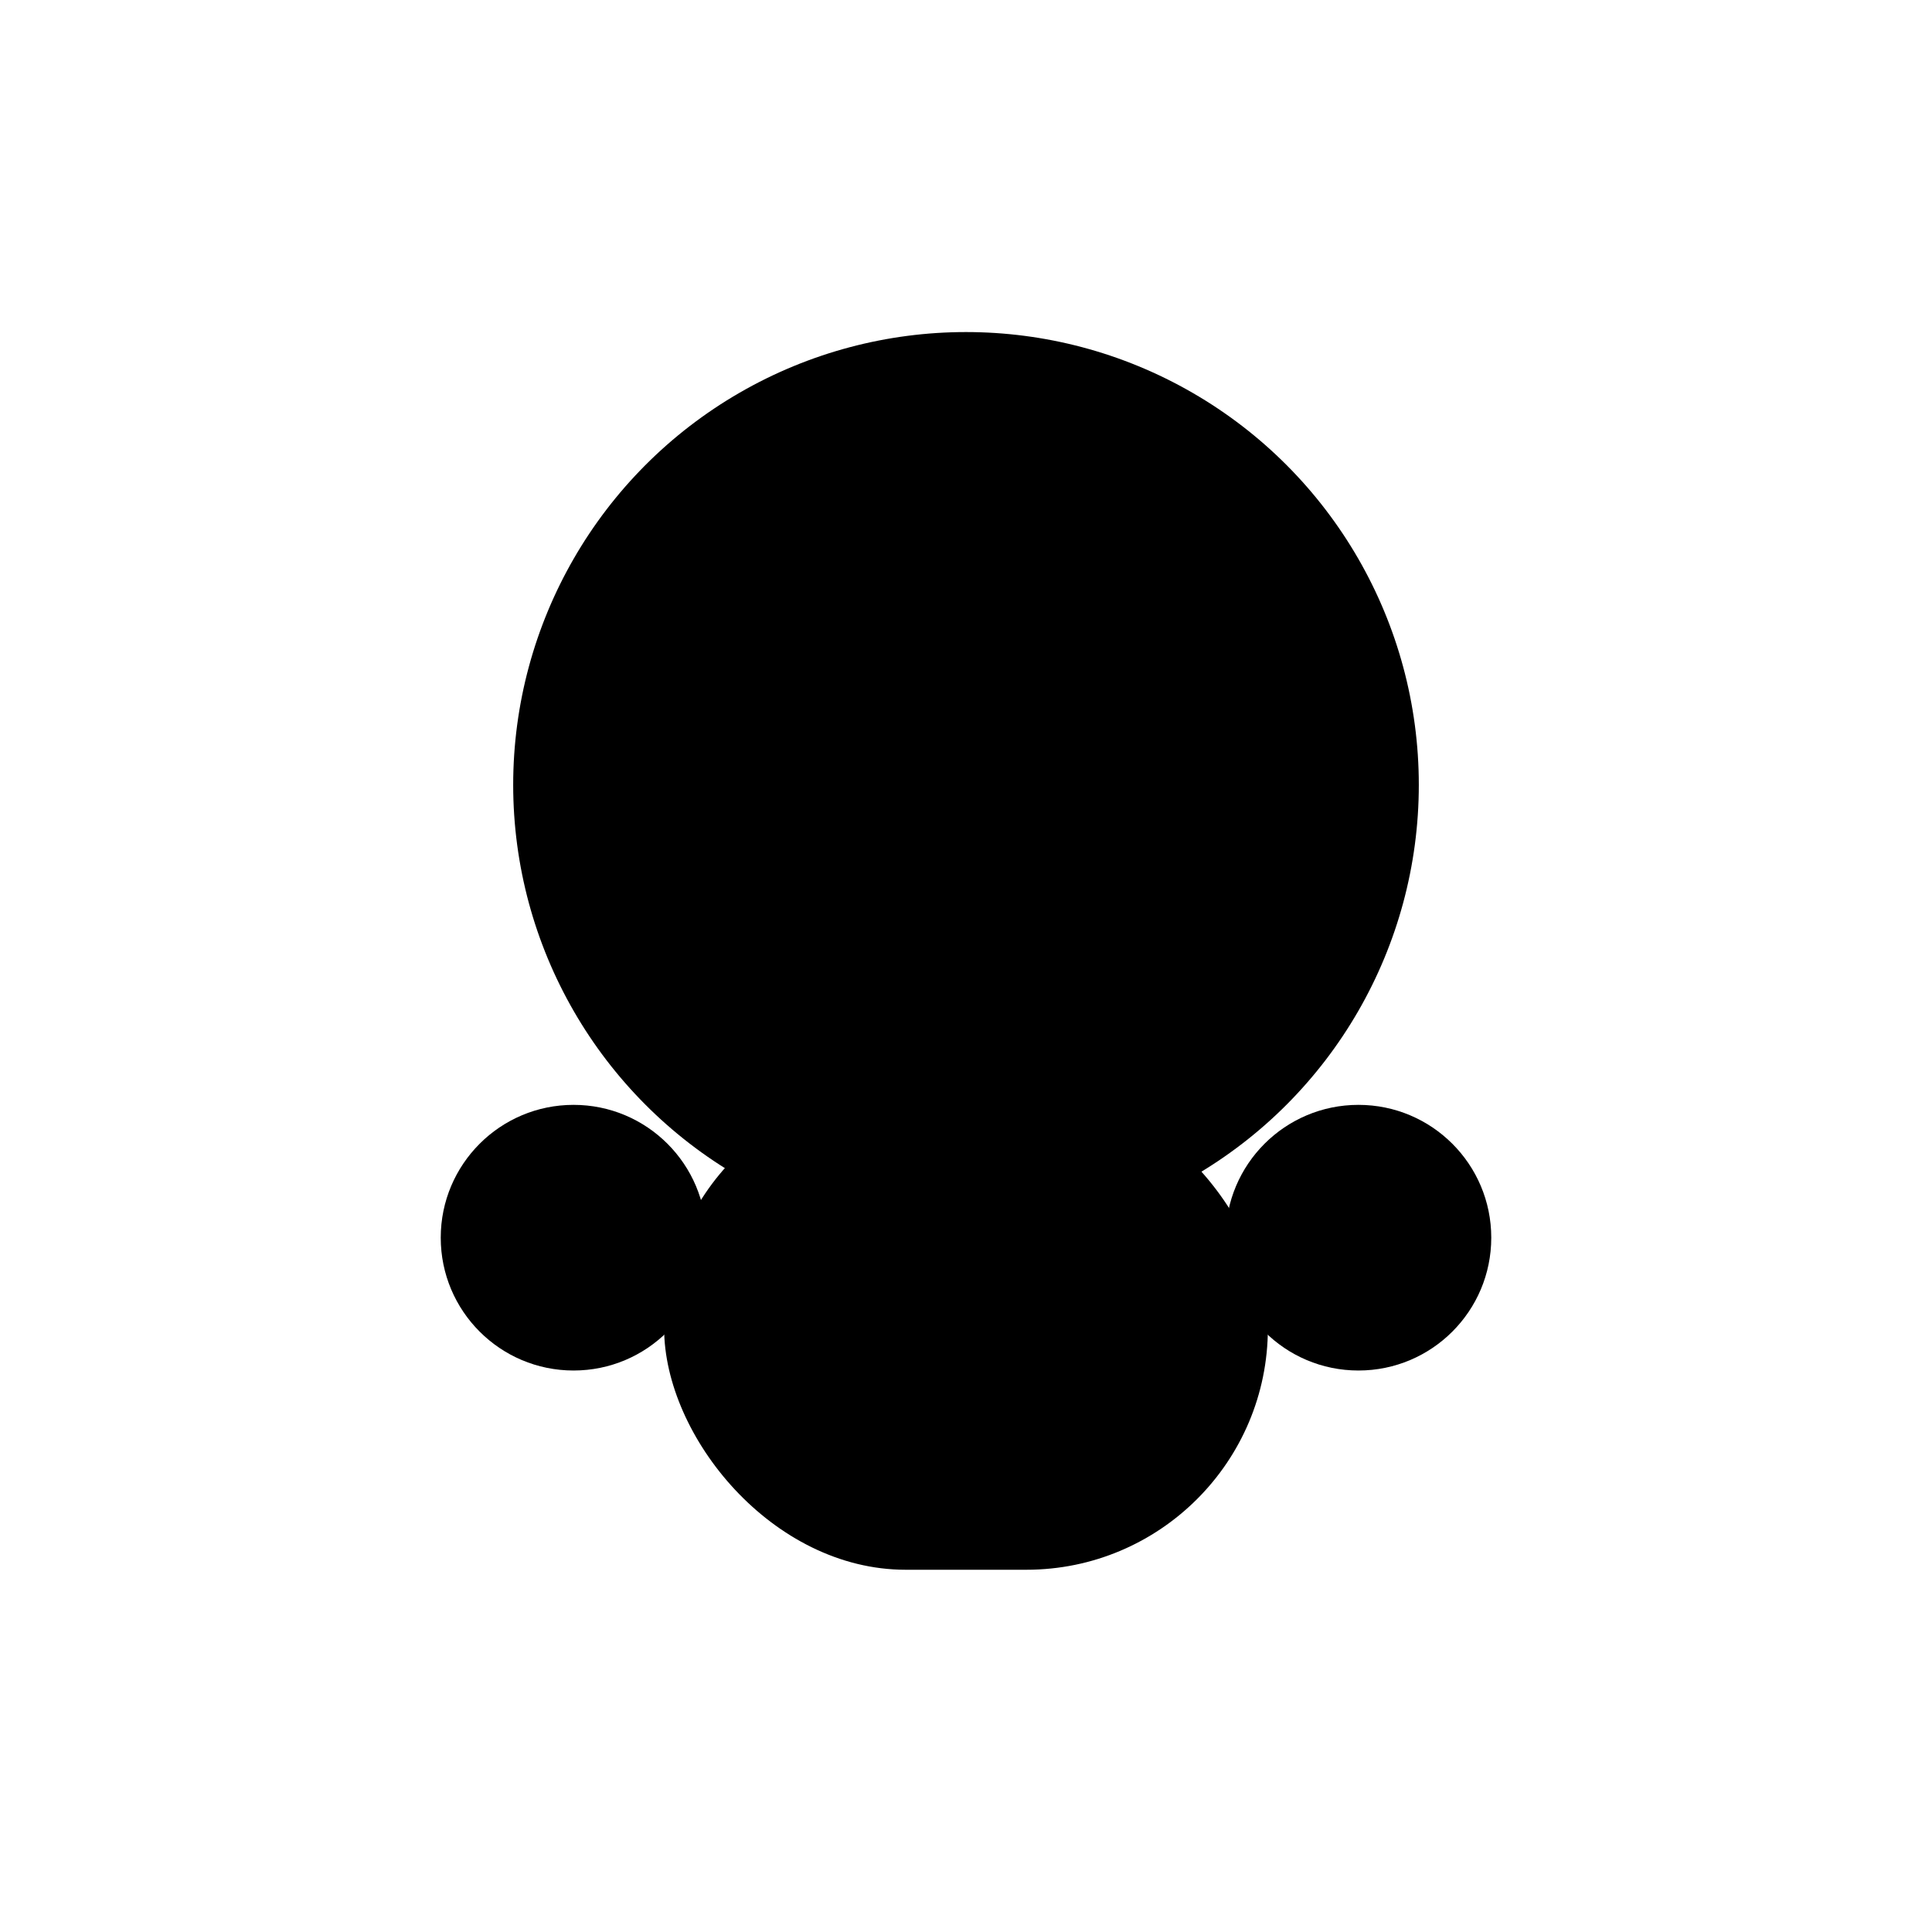 <svg xmlns="http://www.w3.org/2000/svg" width="64" height="64" viewBox="0 0 32 32">
  <!-- Safari pinned tab uses the alpha channel of this mask. Keep it 1-color. -->
  <g fill="#000">
    <!-- Helmet ring (thicker for mask) -->
    <circle cx="16" cy="13" r="7.5"/>
    <!-- Cut a visor hole by overlay (simulate by smaller circle in white if needed by consumer). For mask, solid is fine. -->
    <!-- Body and arms as unified silhouette -->
    <rect x="11" y="18" width="10" height="8" rx="4"/>
    <circle cx="9.5" cy="20.5" r="2.2"/>
    <circle cx="22.5" cy="20.5" r="2.2"/>
  </g>
</svg>
